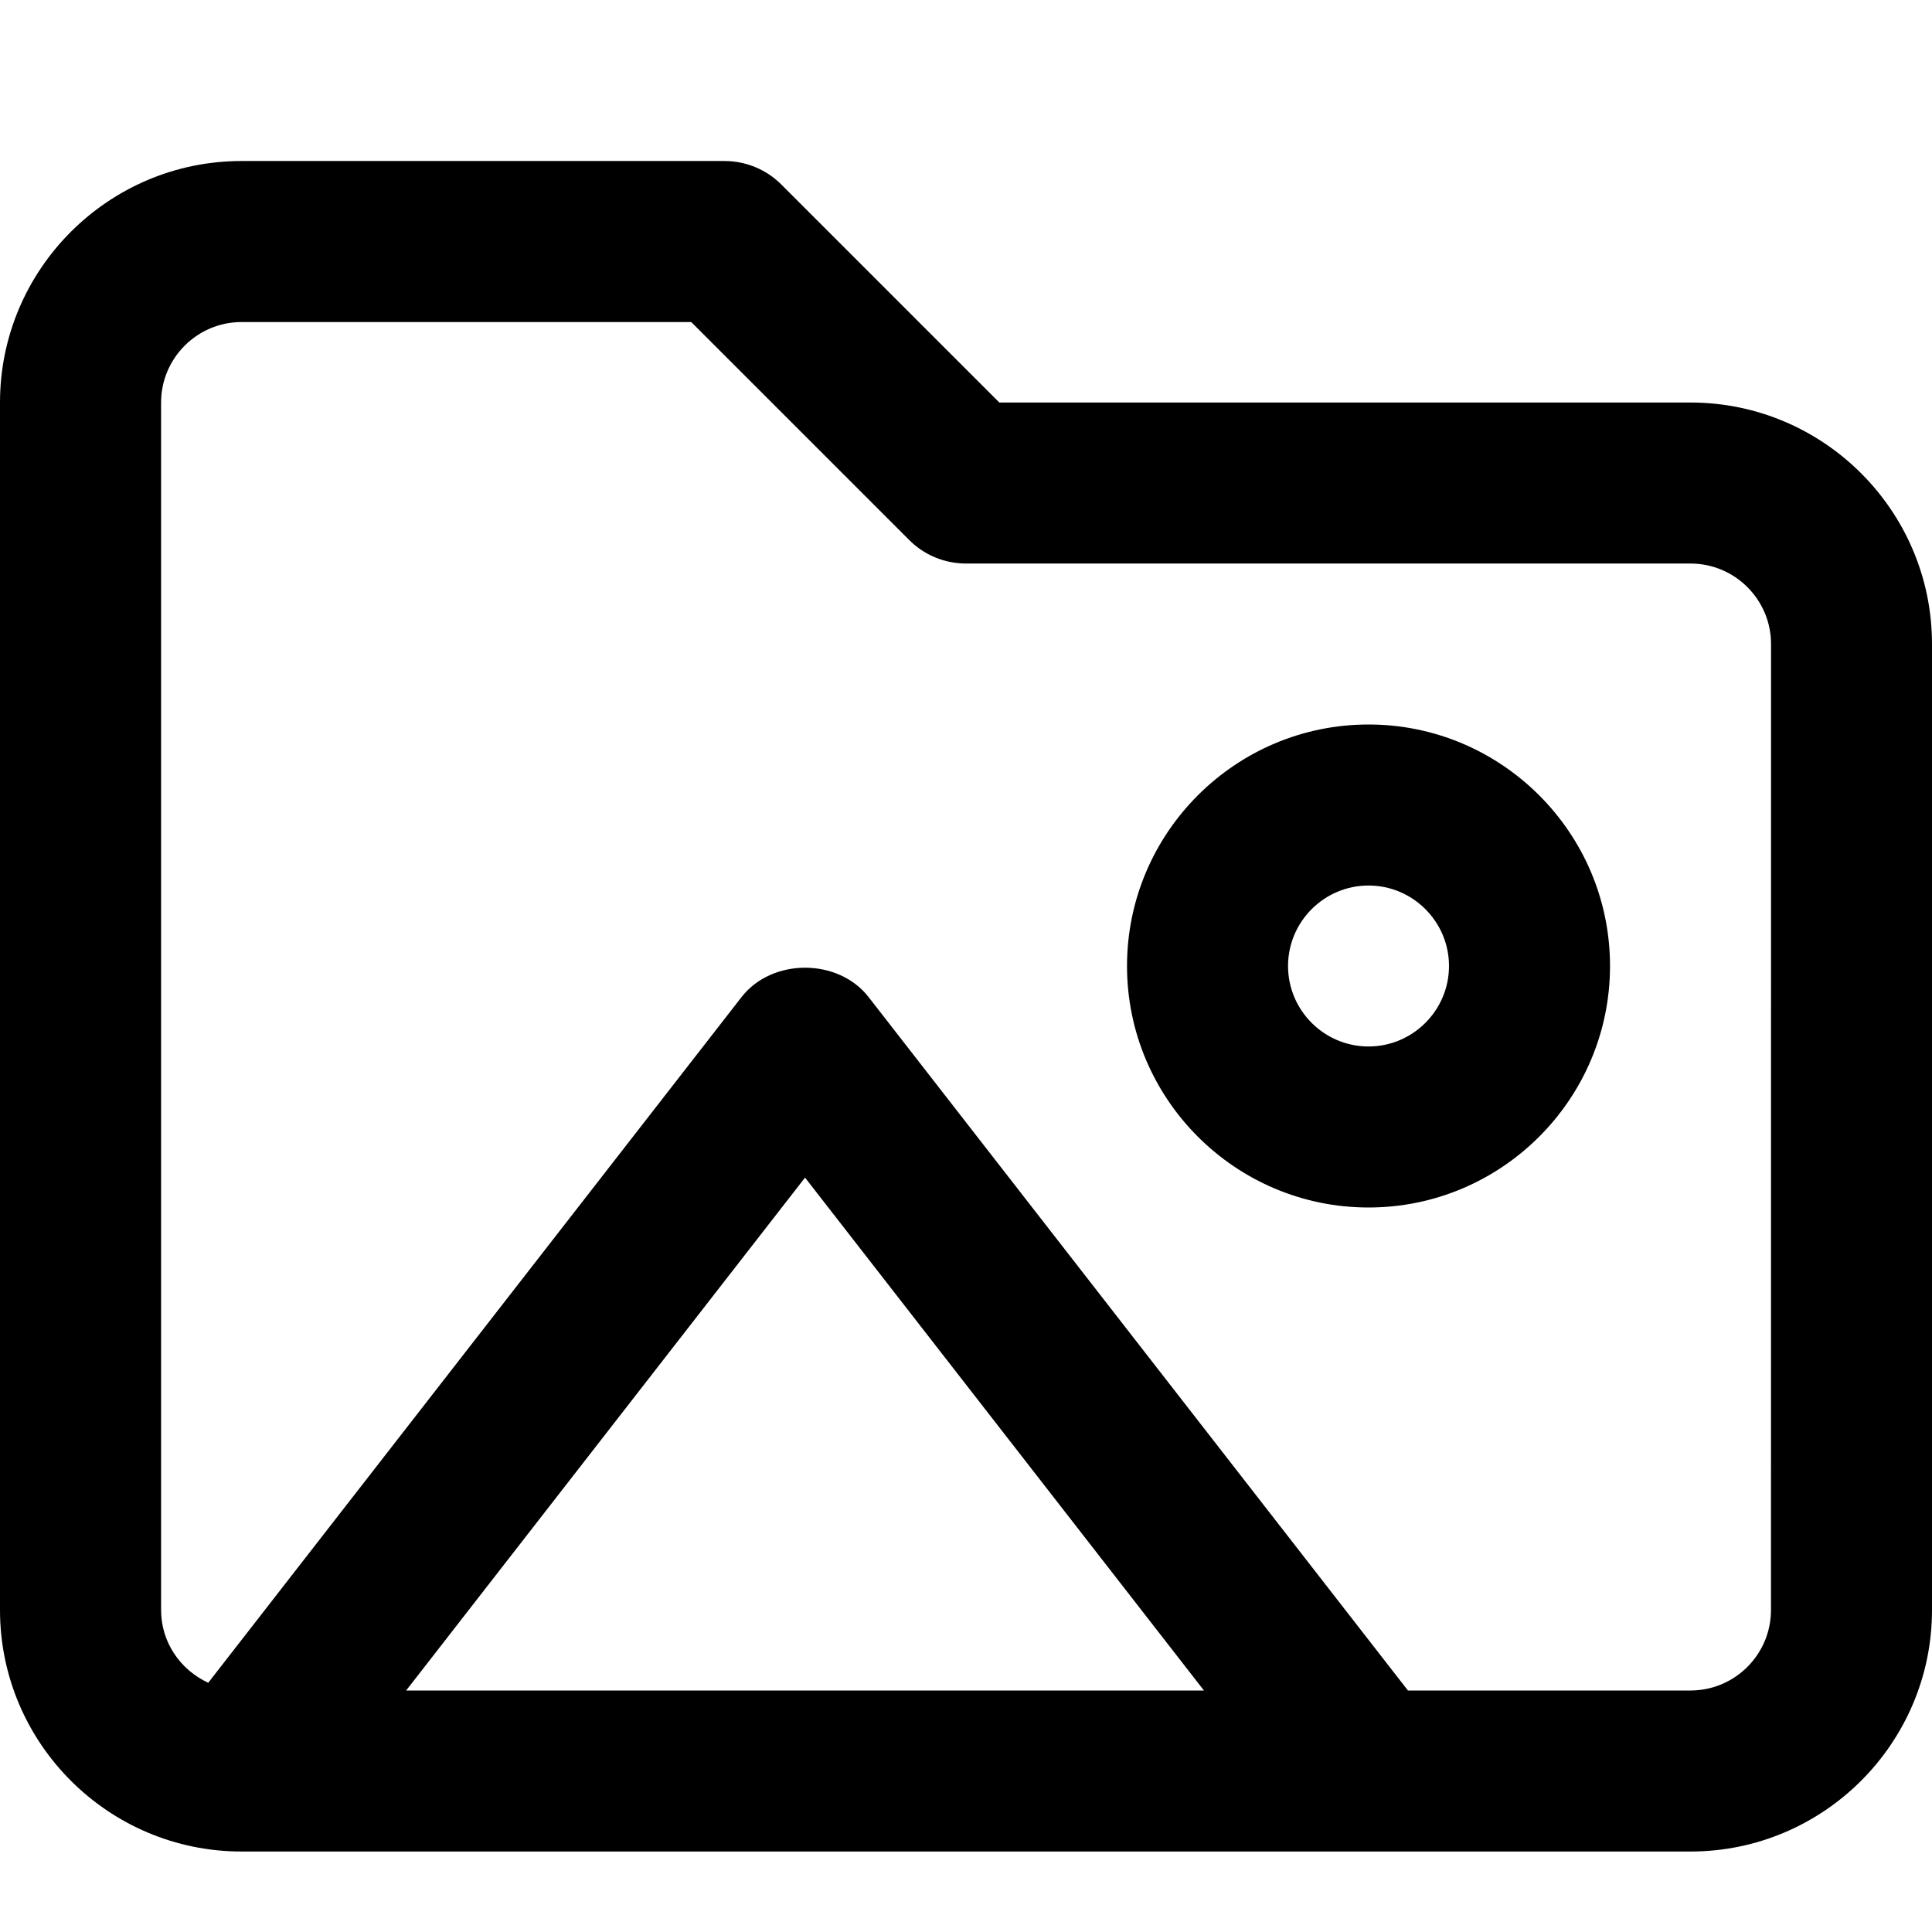 <!-- Generated by IcoMoon.io -->
<svg version="1.1" xmlns="http://www.w3.org/2000/svg" width="32" height="32" viewBox="0 0 32 32">
<title>folder-image</title>
<path d="M22.667 12c-2.205 0-4 1.795-4 4s1.795 4 4 4 4-1.795 4-4-1.795-4-4-4zM22.667 17.333c-0.735 0-1.333-0.599-1.333-1.333s0.599-1.333 1.333-1.333 1.333 0.599 1.333 1.333-0.599 1.333-1.333 1.333zM28 6.667h-11.448l-3.609-3.609c-0.249-0.251-0.589-0.391-0.943-0.391h-8c-2.205 0-4 1.795-4 4v20c0 2.205 1.795 4 4 4h24c2.205 0 4-1.795 4-4v-16c0-2.205-1.795-4-4-4zM6.727 28l6.607-8.495 6.607 8.495zM29.333 26.667c0 0.736-0.599 1.333-1.333 1.333h-4.68l-8.933-11.485c-0.505-0.649-1.6-0.649-2.105 0l-8.833 11.357c-0.459-0.212-0.781-0.668-0.781-1.205v-20c0-0.735 0.599-1.333 1.333-1.333h7.448l3.609 3.609c0.249 0.251 0.589 0.391 0.943 0.391h12c0.735 0 1.333 0.599 1.333 1.333z"></path>
</svg>

